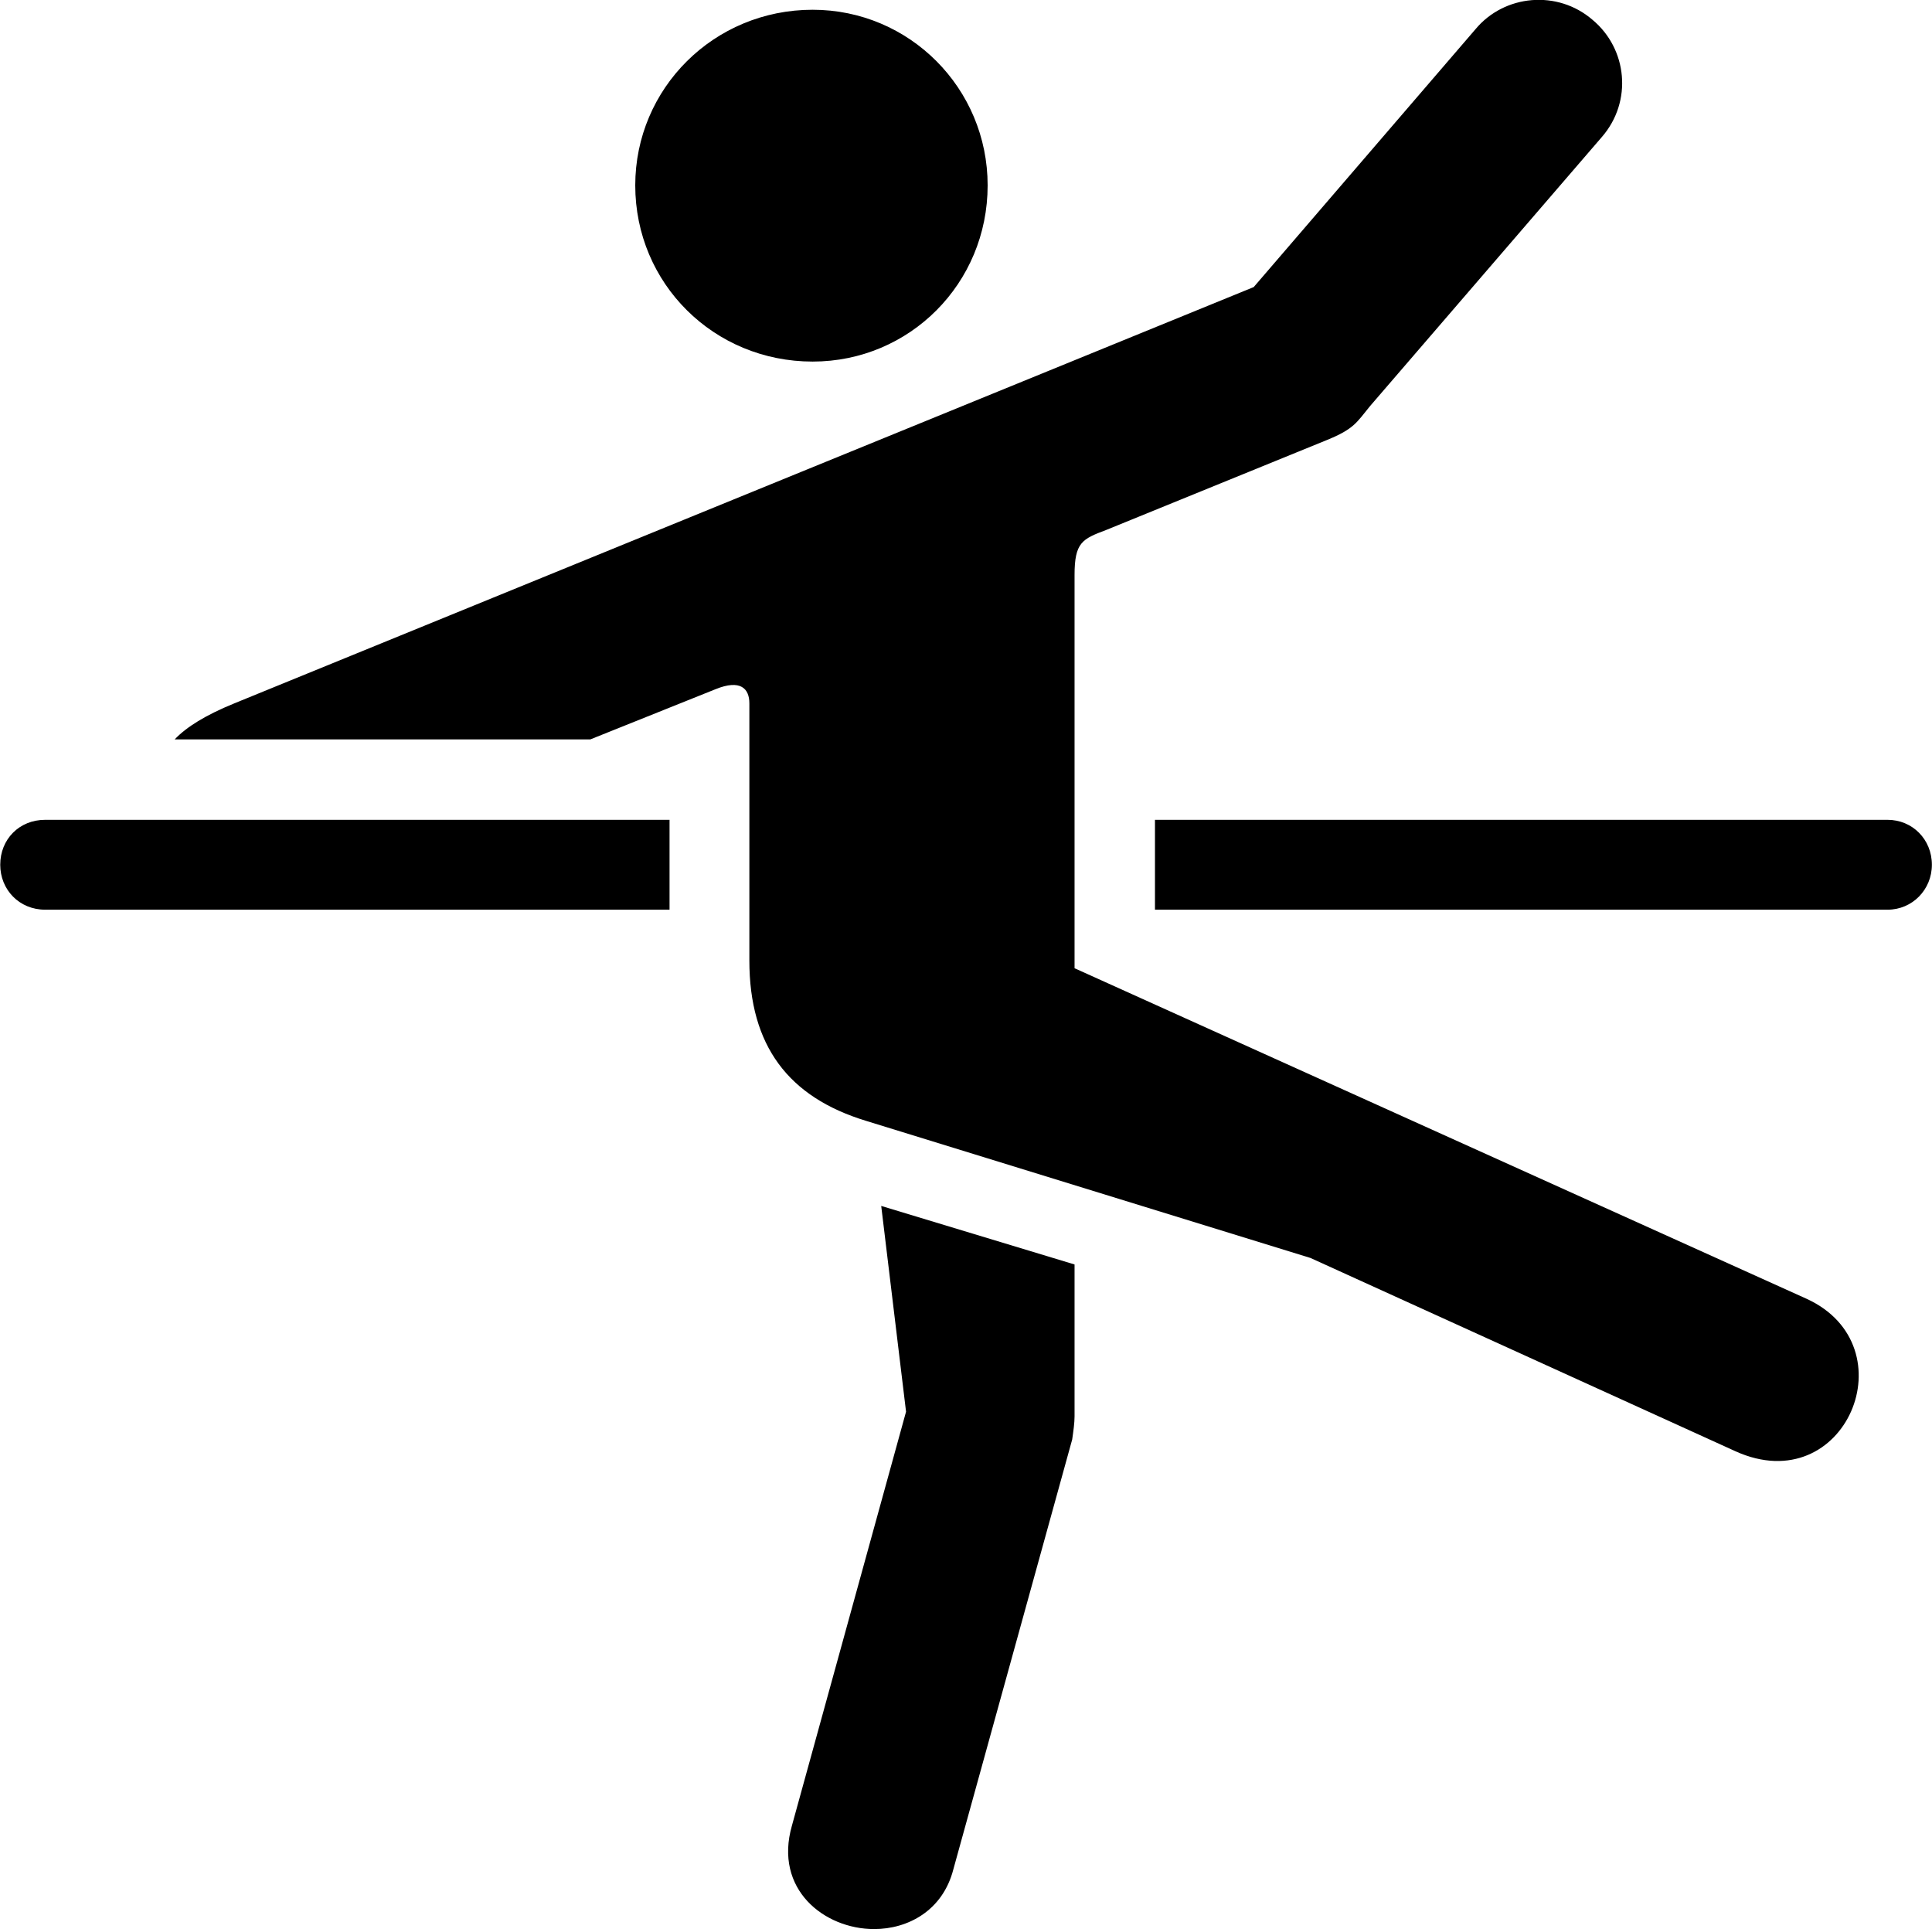 <svg viewBox="0 0 32.676 32.626" xmlns="http://www.w3.org/2000/svg"><path d="M14.644 18.955L22.164 21.275L29.354 24.545C31.214 25.385 32.304 22.765 30.554 21.965L18.174 16.375V9.725C18.174 9.175 18.304 9.115 18.704 8.965L22.434 7.445C22.904 7.255 22.944 7.145 23.174 6.865L27.094 2.315C27.614 1.715 27.524 0.825 26.934 0.335C26.344 -0.175 25.444 -0.095 24.954 0.495L21.204 4.855L3.964 11.895C3.474 12.095 3.154 12.295 2.954 12.505H9.984L12.104 11.655C12.524 11.485 12.674 11.645 12.674 11.895V16.245C12.674 17.685 13.334 18.555 14.644 18.955ZM13.744 6.115C15.384 6.115 16.704 4.795 16.704 3.135C16.704 1.495 15.384 0.165 13.744 0.165C12.074 0.165 10.744 1.495 10.744 3.135C10.744 4.795 12.074 6.115 13.744 6.115ZM0.764 15.385H11.324V13.865H0.764C0.324 13.865 0.004 14.195 0.004 14.625C0.004 15.045 0.324 15.385 0.764 15.385ZM31.924 15.385C32.344 15.385 32.674 15.045 32.674 14.625C32.674 14.195 32.344 13.865 31.924 13.865H19.534V15.385ZM13.394 30.875C13.084 31.955 13.944 32.625 14.784 32.625C15.354 32.625 15.944 32.315 16.124 31.615L18.134 24.345C18.154 24.205 18.174 24.065 18.174 23.955V21.385L14.904 20.395L15.324 23.875Z" /></svg>